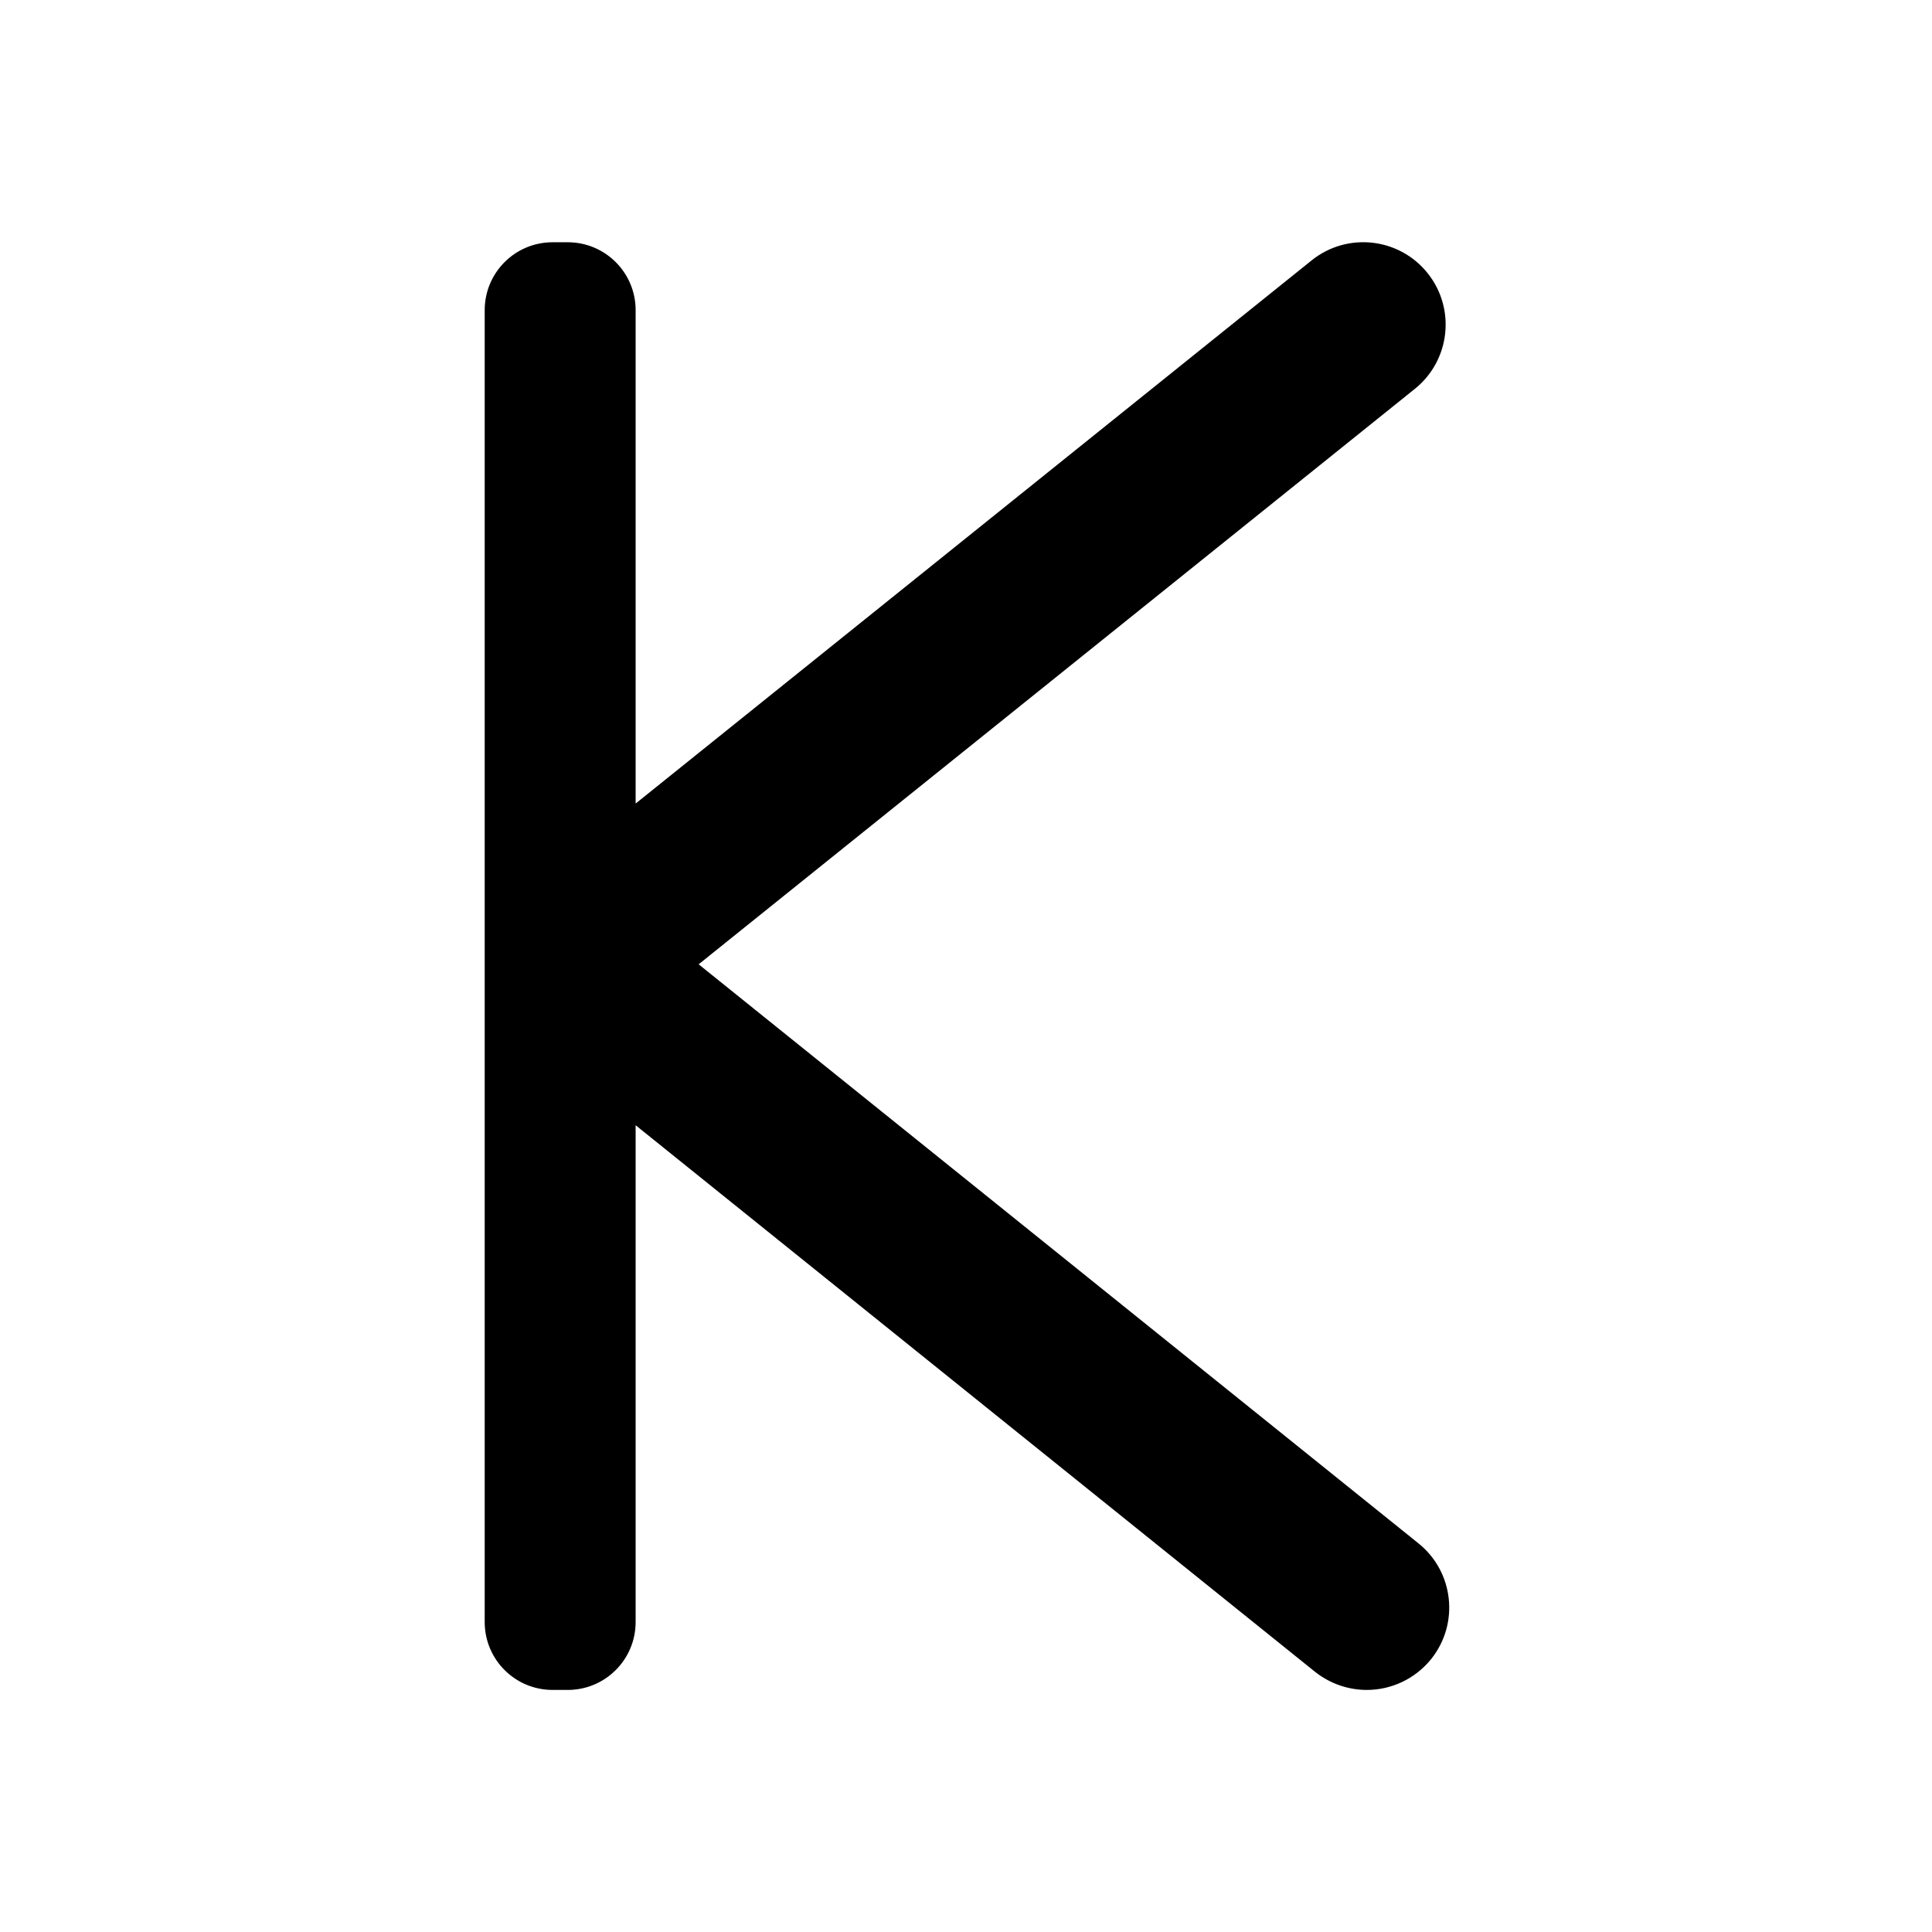 <svg xmlns="http://www.w3.org/2000/svg" viewBox="0 0 1024 1024"><path d="M751.8 818L370.3 511.1l379.6-305c18.8-15.1 21.8-42.6 6.7-61.4-15.1-18.8-42.6-21.8-61.4-6.7L336.9 425.9V164.4c0-19.9-16.1-36-36-36h-8c-19.9 0-36 16.1-36 36v695.3c0 19.9 16.1 36 36 36h8c19.9 0 36-16.1 36-36V596.4L697 886.1c8.1 6.4 17.8 9.6 27.4 9.6 12.8 0 25.4-5.6 34.1-16.3 15.1-18.8 12.1-46.3-6.7-61.4z"/></svg>